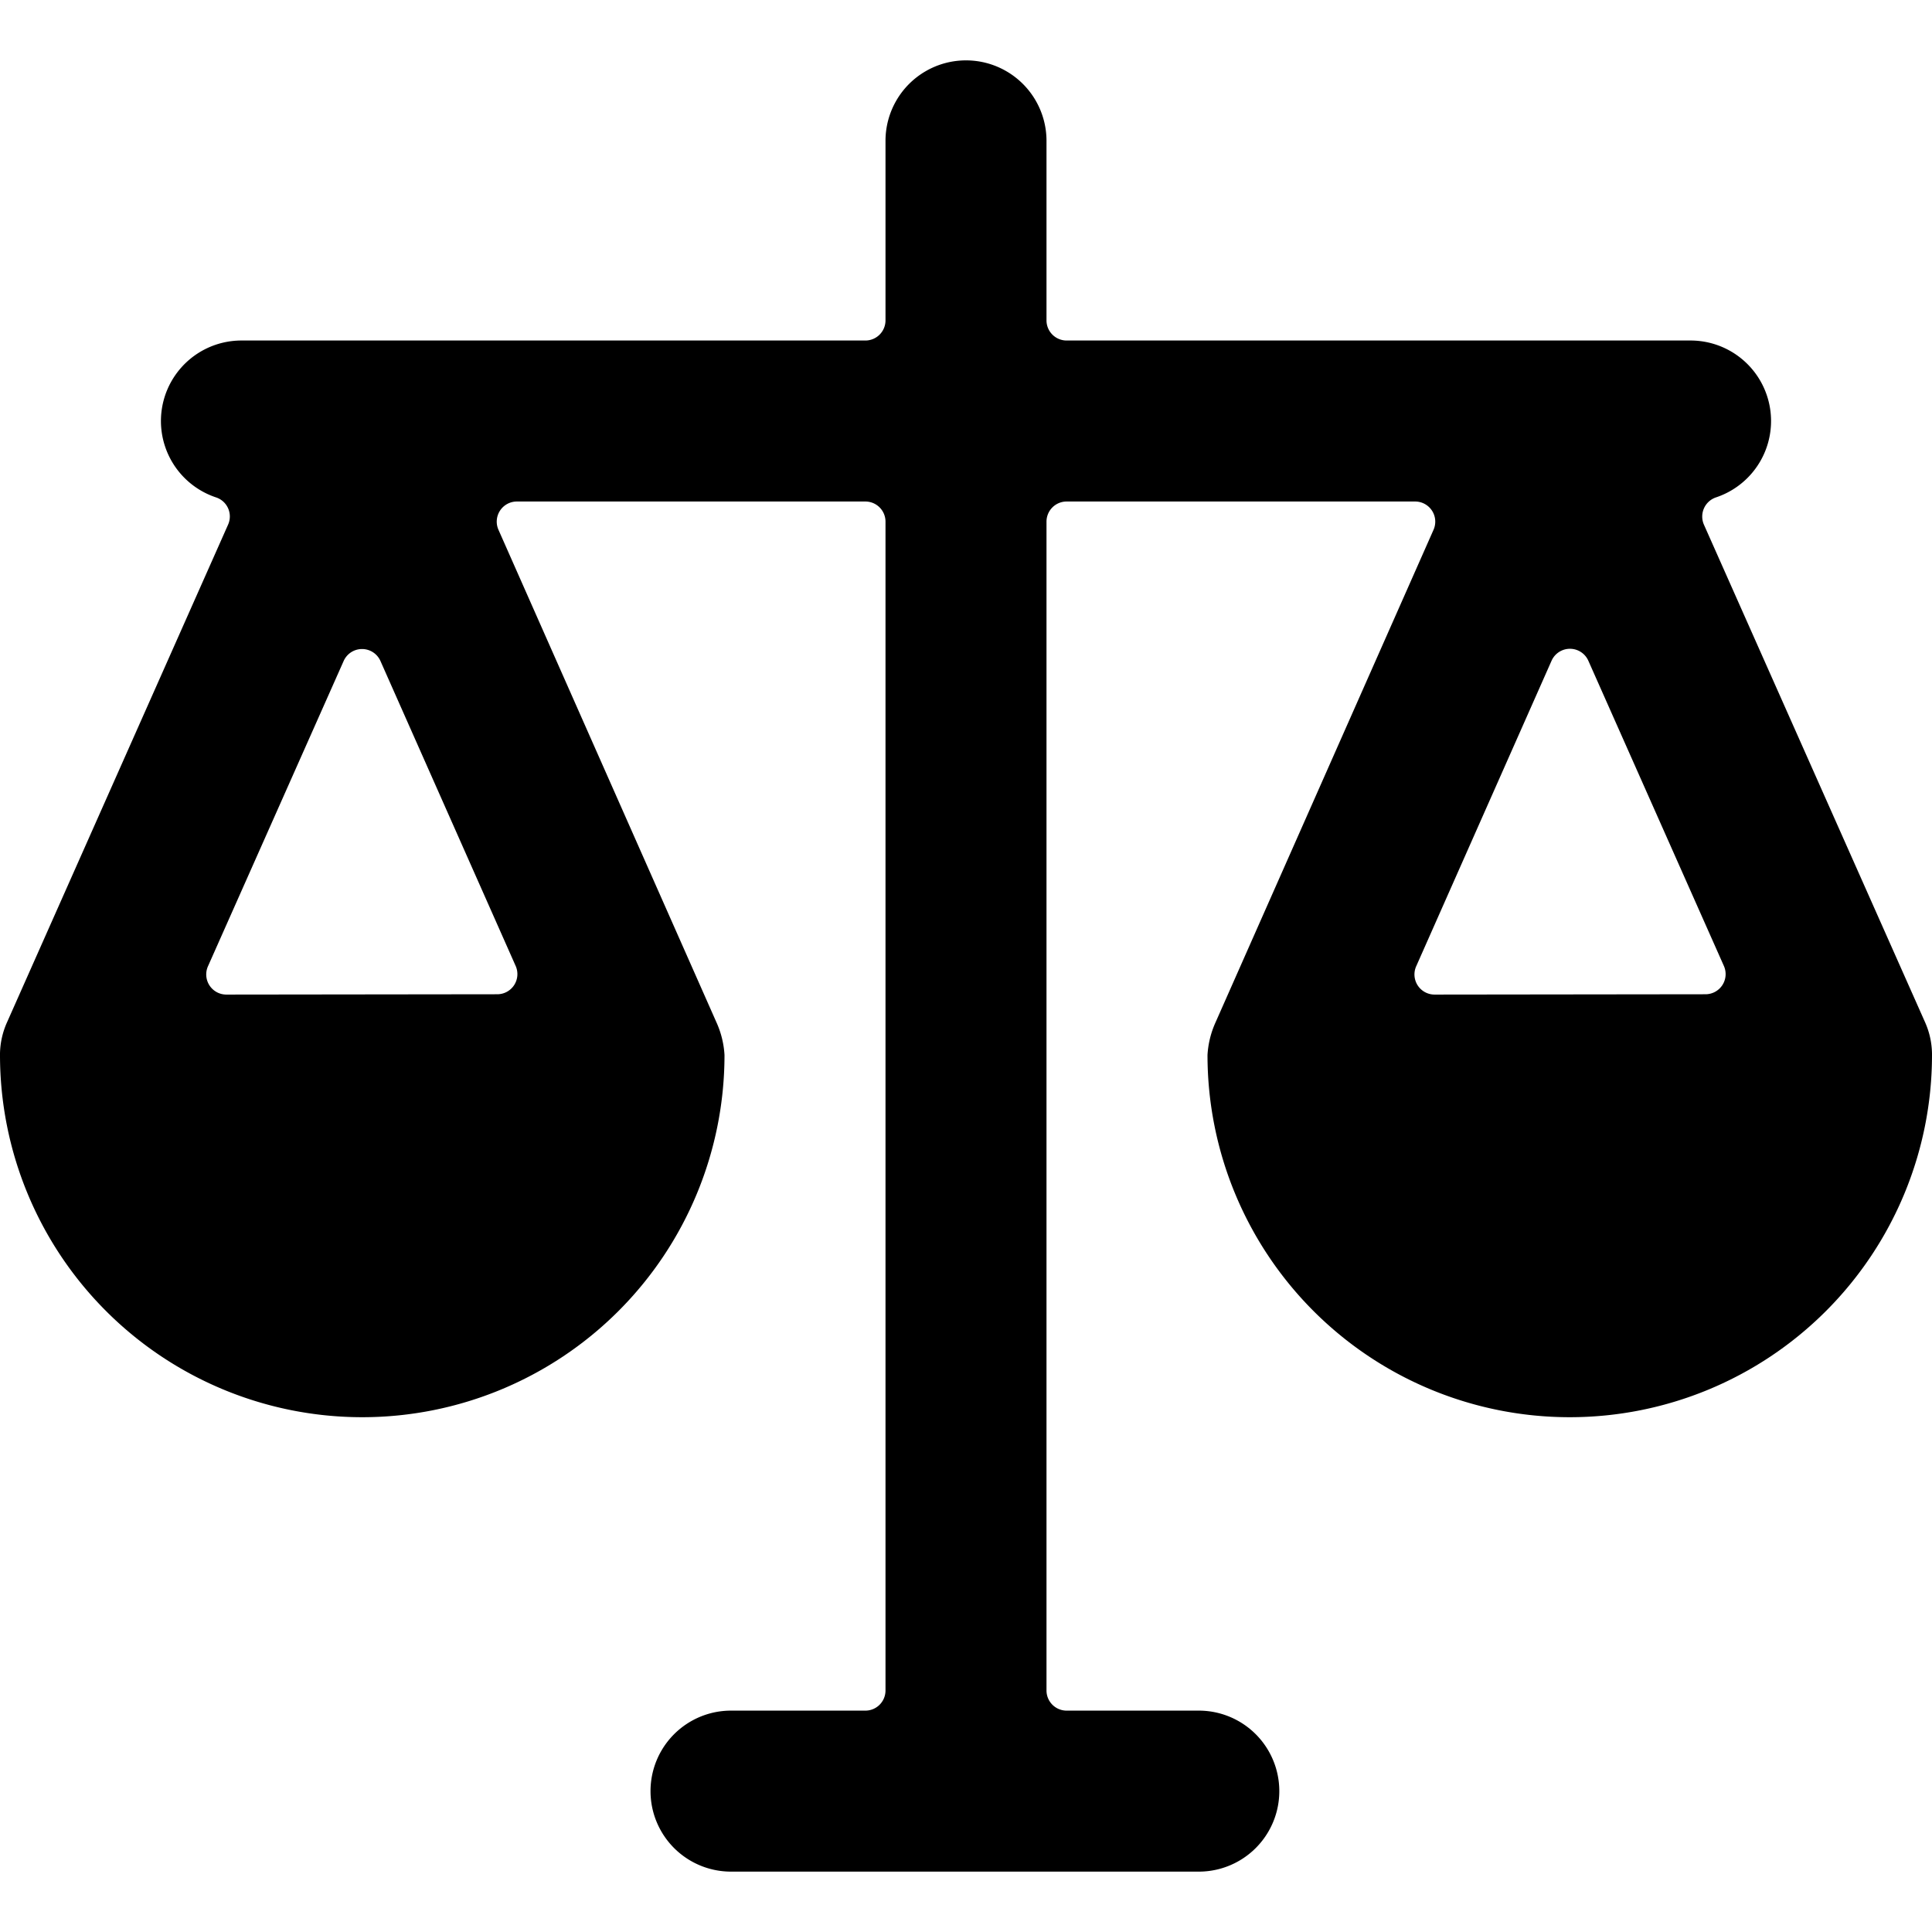 <svg xmlns="http://www.w3.org/2000/svg" viewBox="0 0 24 24"><title>legal-scale-1</title><path d="M24,13.086a.991.991,0,0,0-.086-.387L21.167,6.518a.251.251,0,0,1,.149-.339A1,1,0,0,0,21,4.23H13.25A.25.25,0,0,1,13,3.98V1.75a1,1,0,0,0-2,0V3.98a.25.25,0,0,1-.25.25H3a1,1,0,0,0-.316,1.949.249.249,0,0,1,.149.339L.087,12.7A.991.991,0,0,0,0,13.086v.019a4.5,4.5,0,0,0,9,0,1.144,1.144,0,0,0-.1-.405L6.192,6.581A.25.25,0,0,1,6.42,6.23h4.33a.25.25,0,0,1,.25.25V21a.25.25,0,0,1-.25.25H9.081a1,1,0,0,0,0,2h5.811a1,1,0,0,0,0-2H13.25A.25.25,0,0,1,13,21V6.48a.25.25,0,0,1,.25-.25h4.33a.25.25,0,0,1,.228.351L15.1,12.7a1.144,1.144,0,0,0-.1.405,4.5,4.5,0,1,0,9,0ZM2.813,12.355A.25.25,0,0,1,2.585,12L4.269,8.211a.25.25,0,0,1,.457,0L6.406,12a.25.25,0,0,1-.228.351Zm15.009,0A.25.25,0,0,1,17.594,12l1.68-3.792a.25.25,0,0,1,.457,0L21.415,12a.25.25,0,0,1-.228.351Z"/></svg>